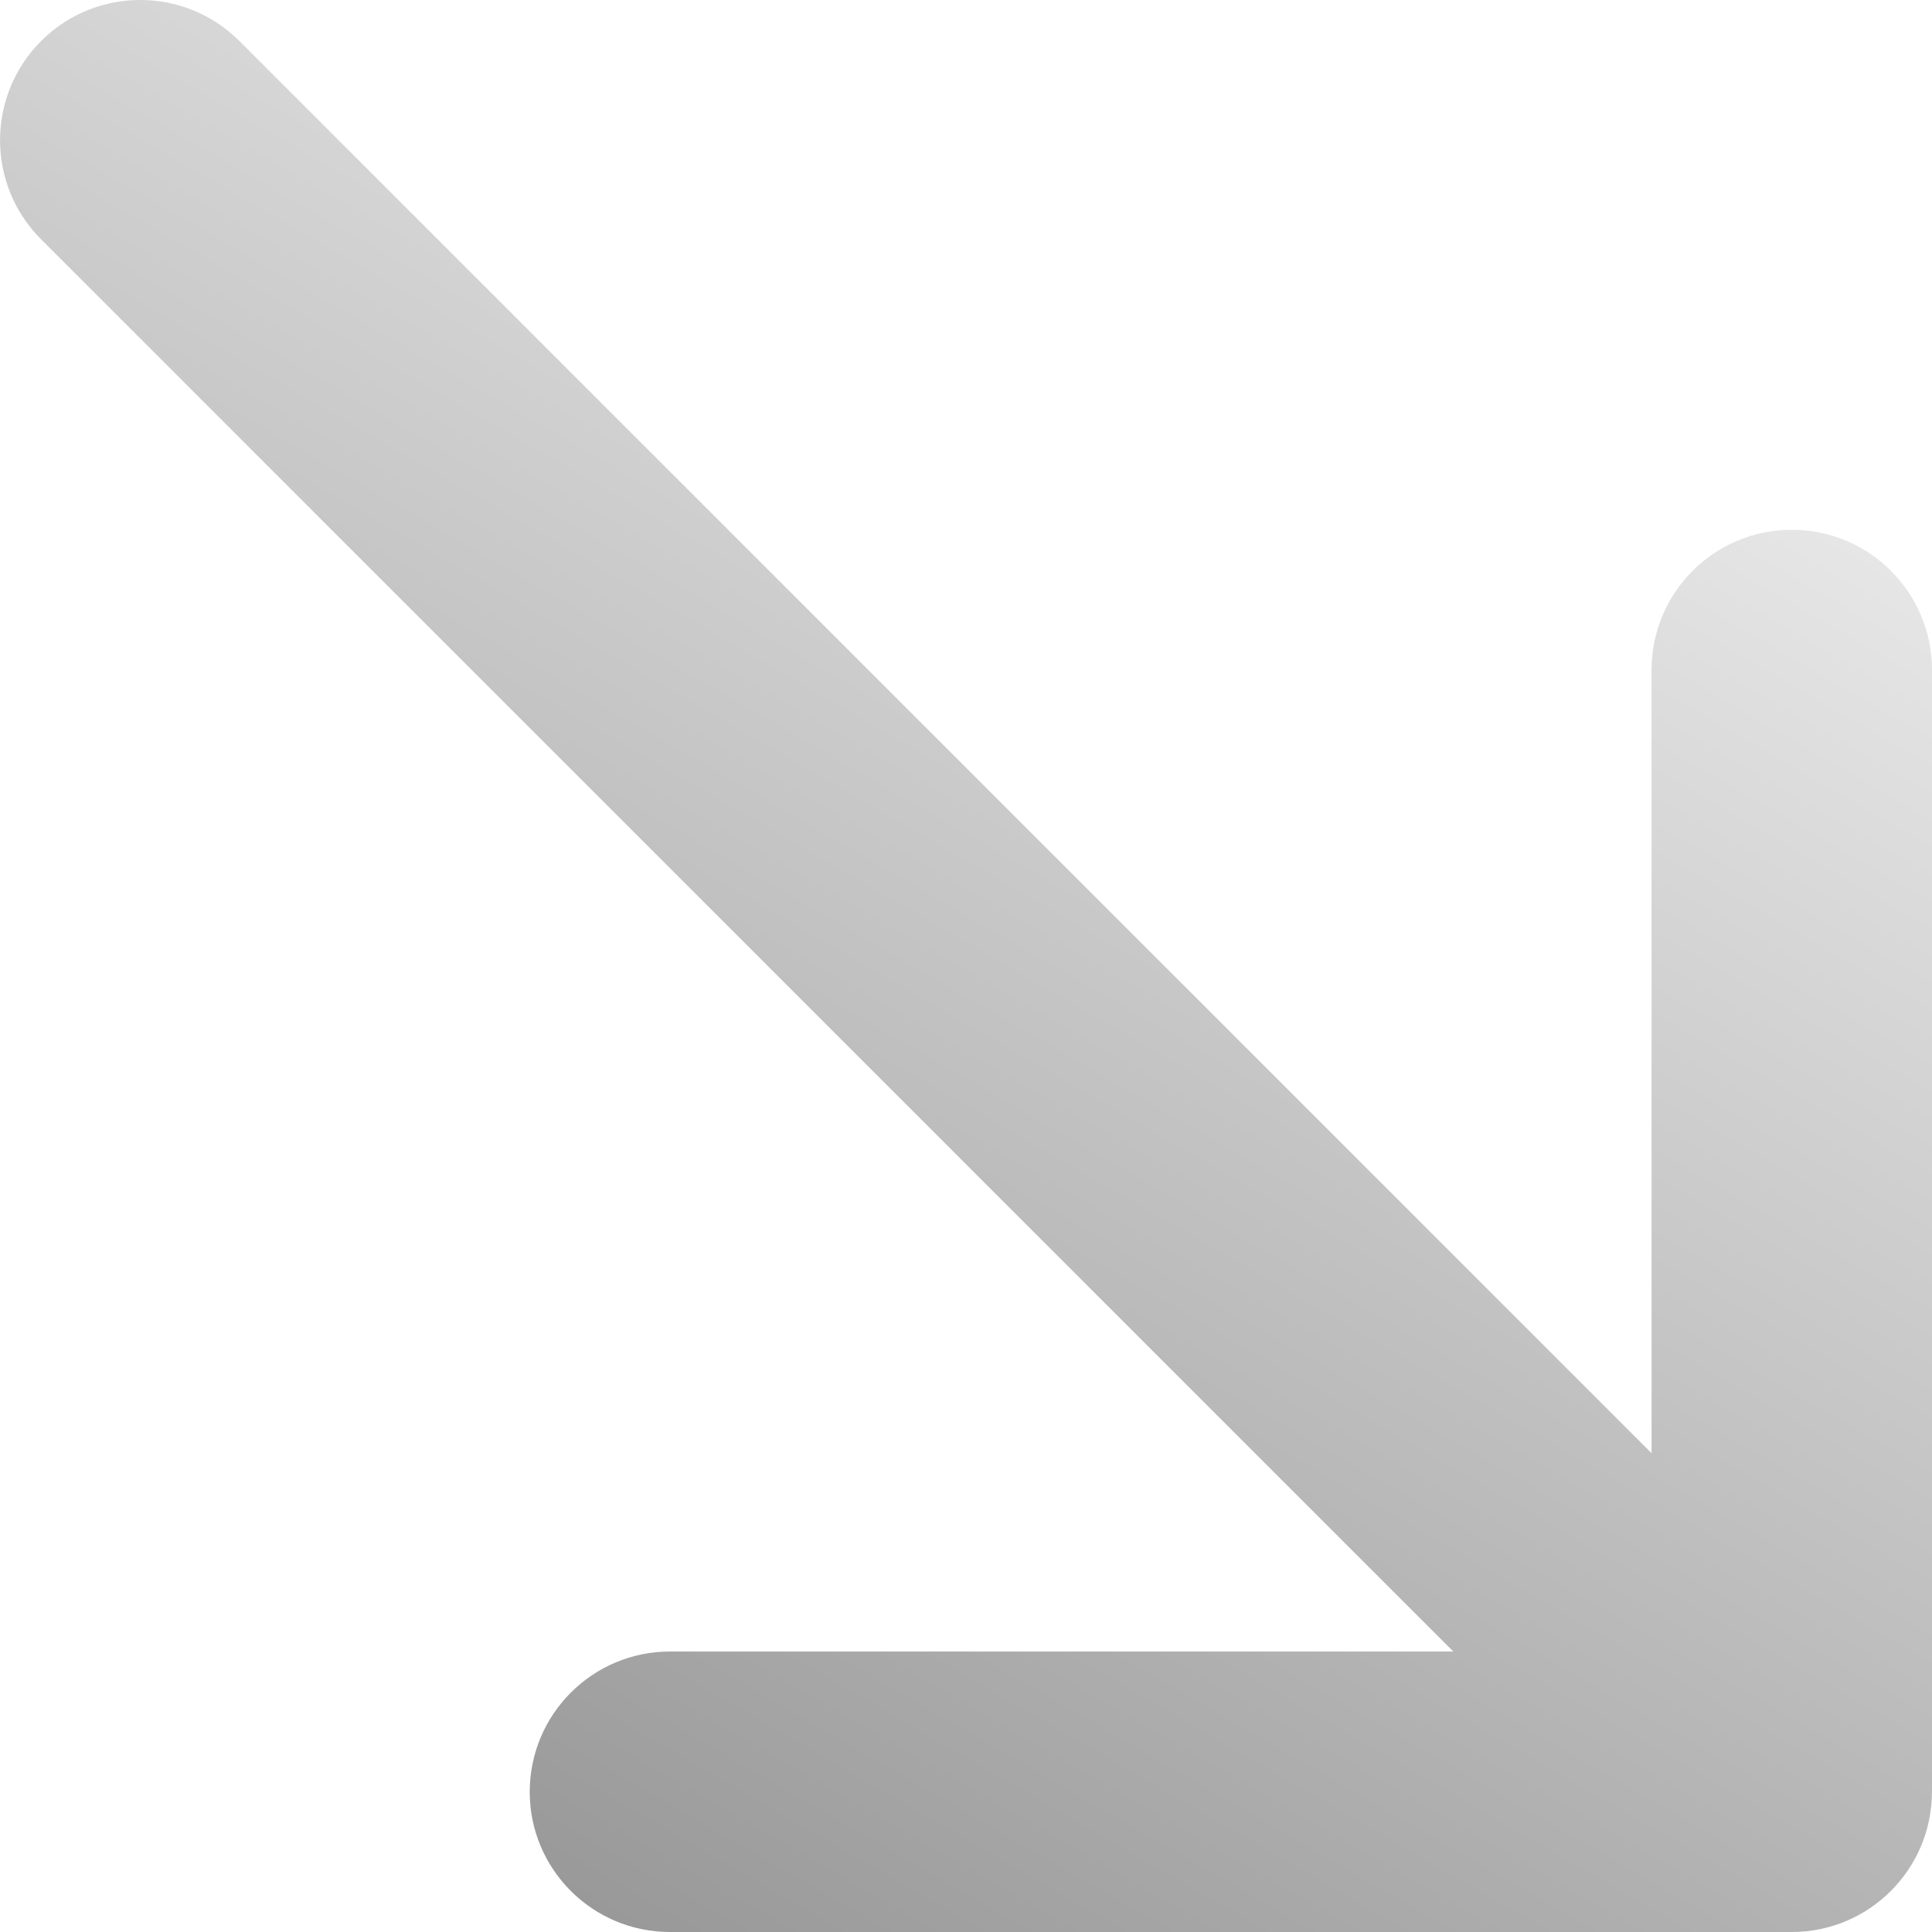 <?xml version="1.0" encoding="UTF-8"?>
<svg id="Ebene_1" data-name="Ebene 1" xmlns="http://www.w3.org/2000/svg" xmlns:xlink="http://www.w3.org/1999/xlink" viewBox="0 0 330 330">
  <defs>
    <style>
      .cls-1 {
        fill: url(#Unbenannter_Verlauf_12);
      }
    </style>
    <linearGradient id="Unbenannter_Verlauf_12" data-name="Unbenannter Verlauf 12" x1="313.42" y1="250.69" x2="45.26" y2="95.87" gradientTransform="translate(330 0) rotate(90)" gradientUnits="userSpaceOnUse">
      <stop offset="0" stop-color="#999"/>
      <stop offset="1" stop-color="#e6e6e6"/>
    </linearGradient>
  </defs>
  <path class="cls-1" d="m330,306.05V114.44c0-13.23-10.72-23.95-23.95-23.95-13.23,0-23.95,10.72-23.95,23.95v133.78S40.89,7.01,40.89,7.01C31.53-2.34,16.37-2.34,7.02,7.01s-9.35,24.52,0,33.87l59.36,59.36h0l68.34,68.34s0,0,0,0l113.51,113.51H114.44c-6.61,0-12.6,2.68-16.94,7.02-4.33,4.33-7.01,10.32-7.02,16.94,0,13.23,10.72,23.95,23.95,23.95h191.61c13.23,0,23.95-10.72,23.95-23.95Z"/>
</svg>